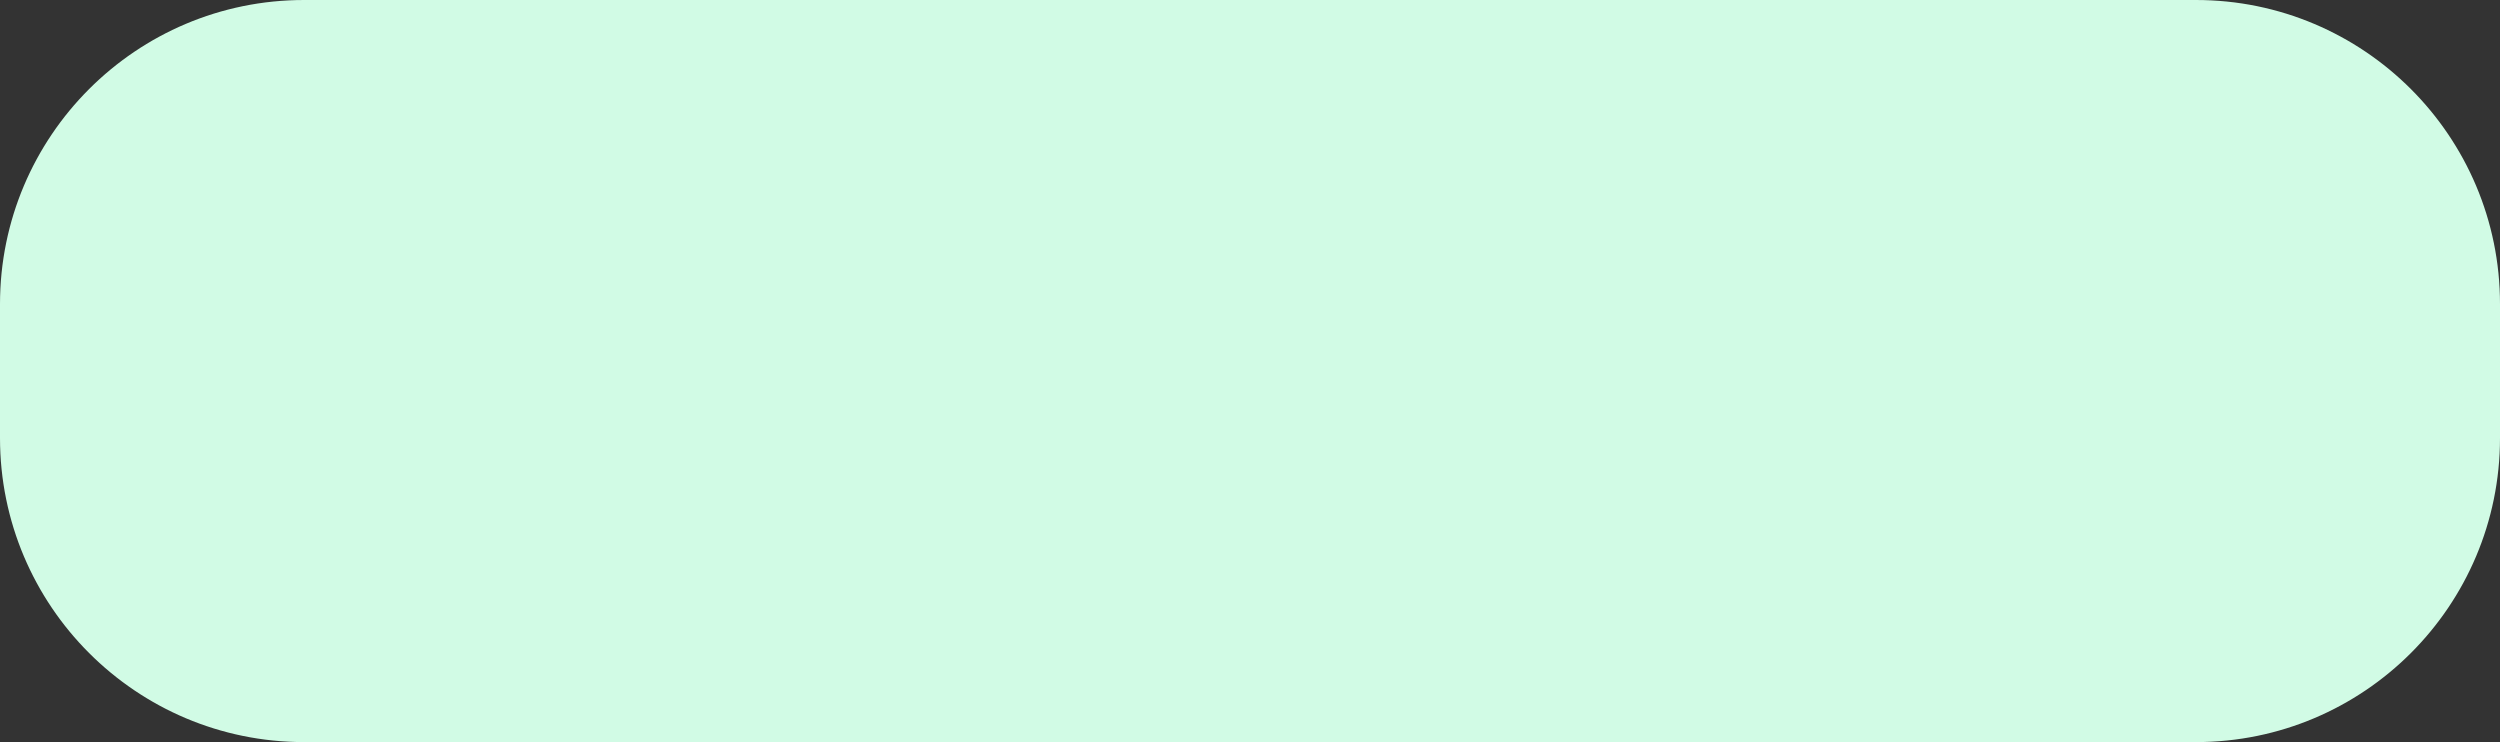 <svg width="411" height="122" viewBox="0 0 411 122" fill="none" xmlns="http://www.w3.org/2000/svg">
<rect x="0" y="0" width="411" height="122" fill="#333333" stroke="none"/>
<g style="mix-blend-mode:multiply">
<path d="M0 50C0 22.386 22.386 0 50 0H361C388.614 0 411 22.386 411 50V72C411 99.614 388.614 122 361 122H50C22.386 122 0 99.614 0 72V50Z" fill="#D1FBE5"/>
</g>
</svg>
